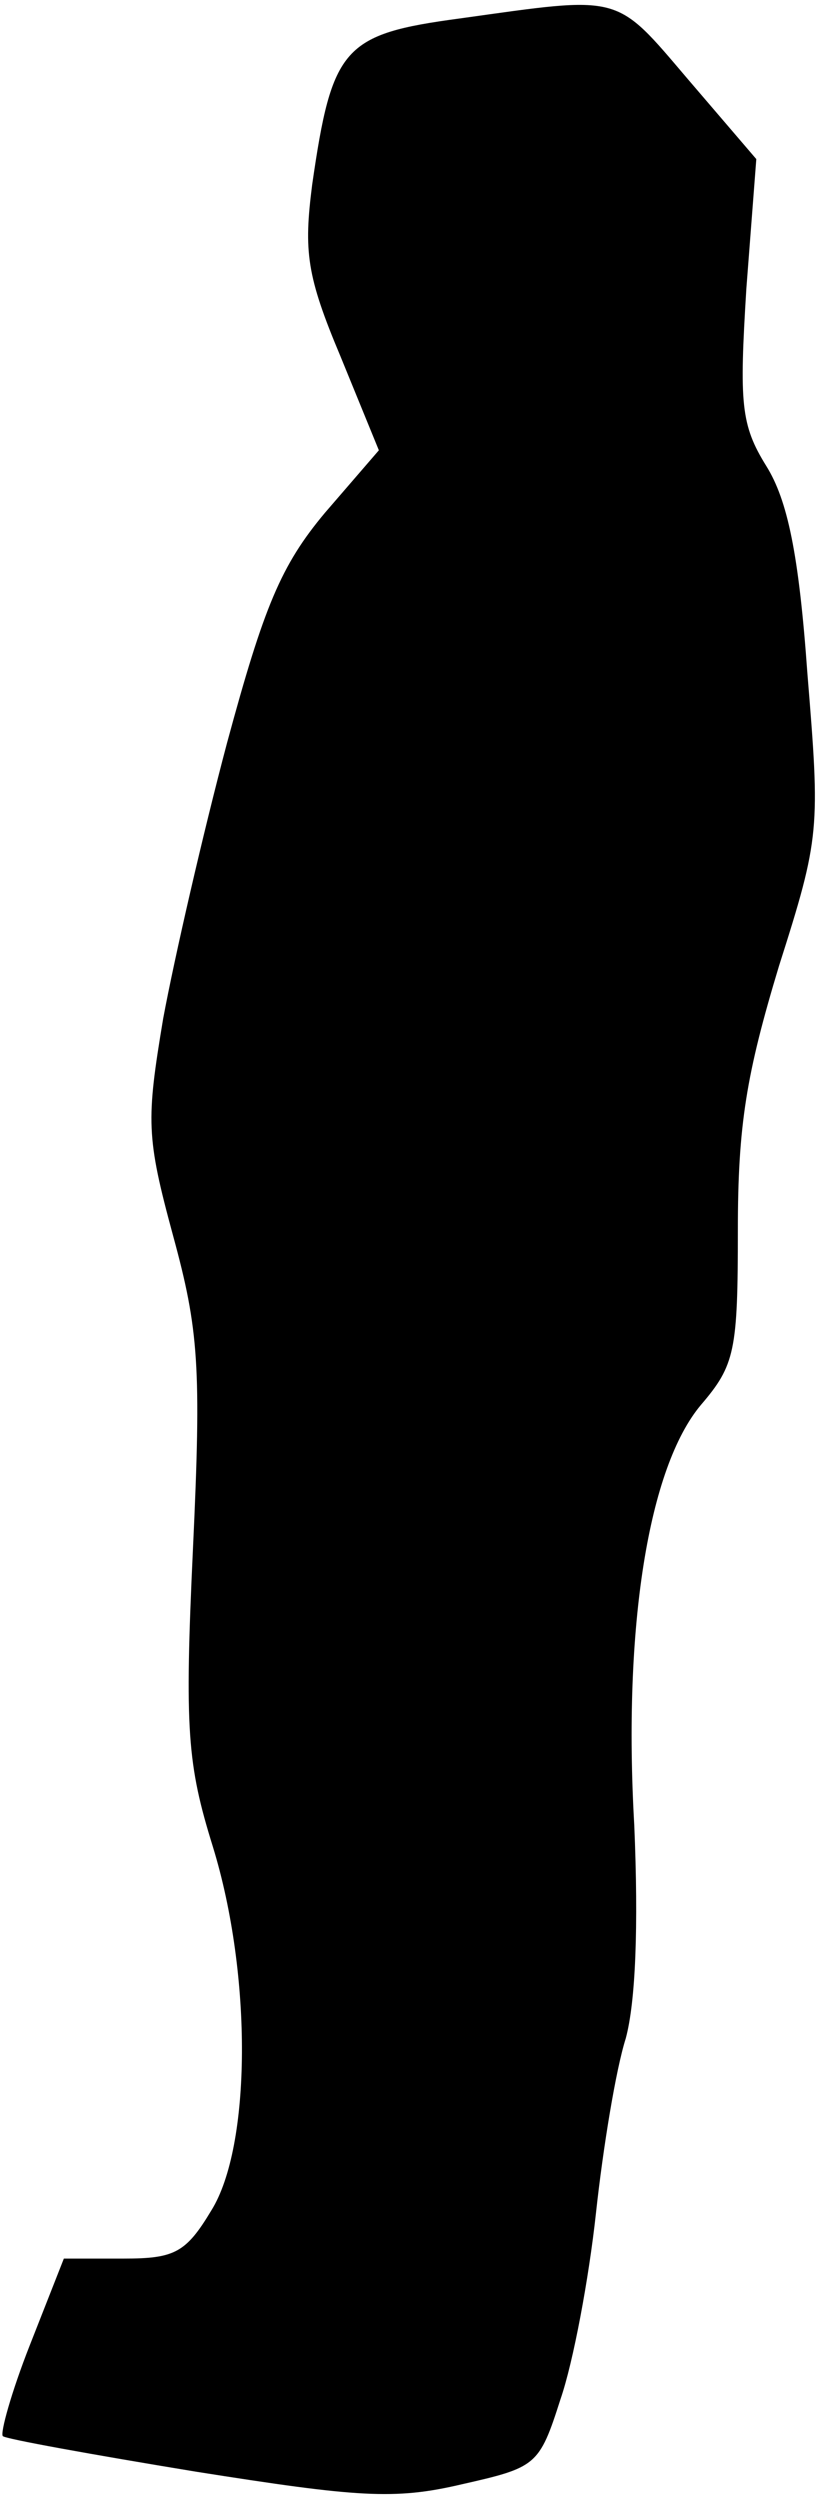 <?xml version="1.0" standalone="no"?>
<!DOCTYPE svg PUBLIC "-//W3C//DTD SVG 20010904//EN"
 "http://www.w3.org/TR/2001/REC-SVG-20010904/DTD/svg10.dtd">
<svg version="1.0" xmlns="http://www.w3.org/2000/svg"
 width="58pt" height="176pt" viewBox="0 0 58 176"
 preserveAspectRatio="xMidYMid meet">
<g transform="translate(0,176) scale(0.1,-0.1)"
fill="#000000" stroke="none">
<path fill="#000000" stroke="none" d="M324 1747 c-82 -11 -90 -20 -104 -117
-6 -47 -4 -64 20 -121 l27 -66 -38 -44 c-31 -37 -43 -66 -69 -162 -17 -64 -37
-151 -45 -194 -12 -72 -12 -83 7 -153 18 -66 20 -92 14 -220 -6 -128 -4 -152
14 -210 28 -91 27 -211 -1 -256 -18 -30 -26 -34 -62 -34 l-42 0 -24 -61 c-13
-33 -21 -62 -19 -64 2 -2 63 -13 136 -25 114 -18 140 -20 187 -9 53 12 55 13
70 60 9 26 20 85 25 131 5 46 14 101 21 123 7 26 9 79 6 150 -8 140 10 252 47
296 24 28 26 38 26 123 0 74 6 110 29 186 29 91 29 96 20 206 -6 84 -14 122
-29 146 -18 29 -19 44 -14 125 l7 91 -48 56 c-52 61 -46 59 -161 43z"/>
</g>
</svg>
